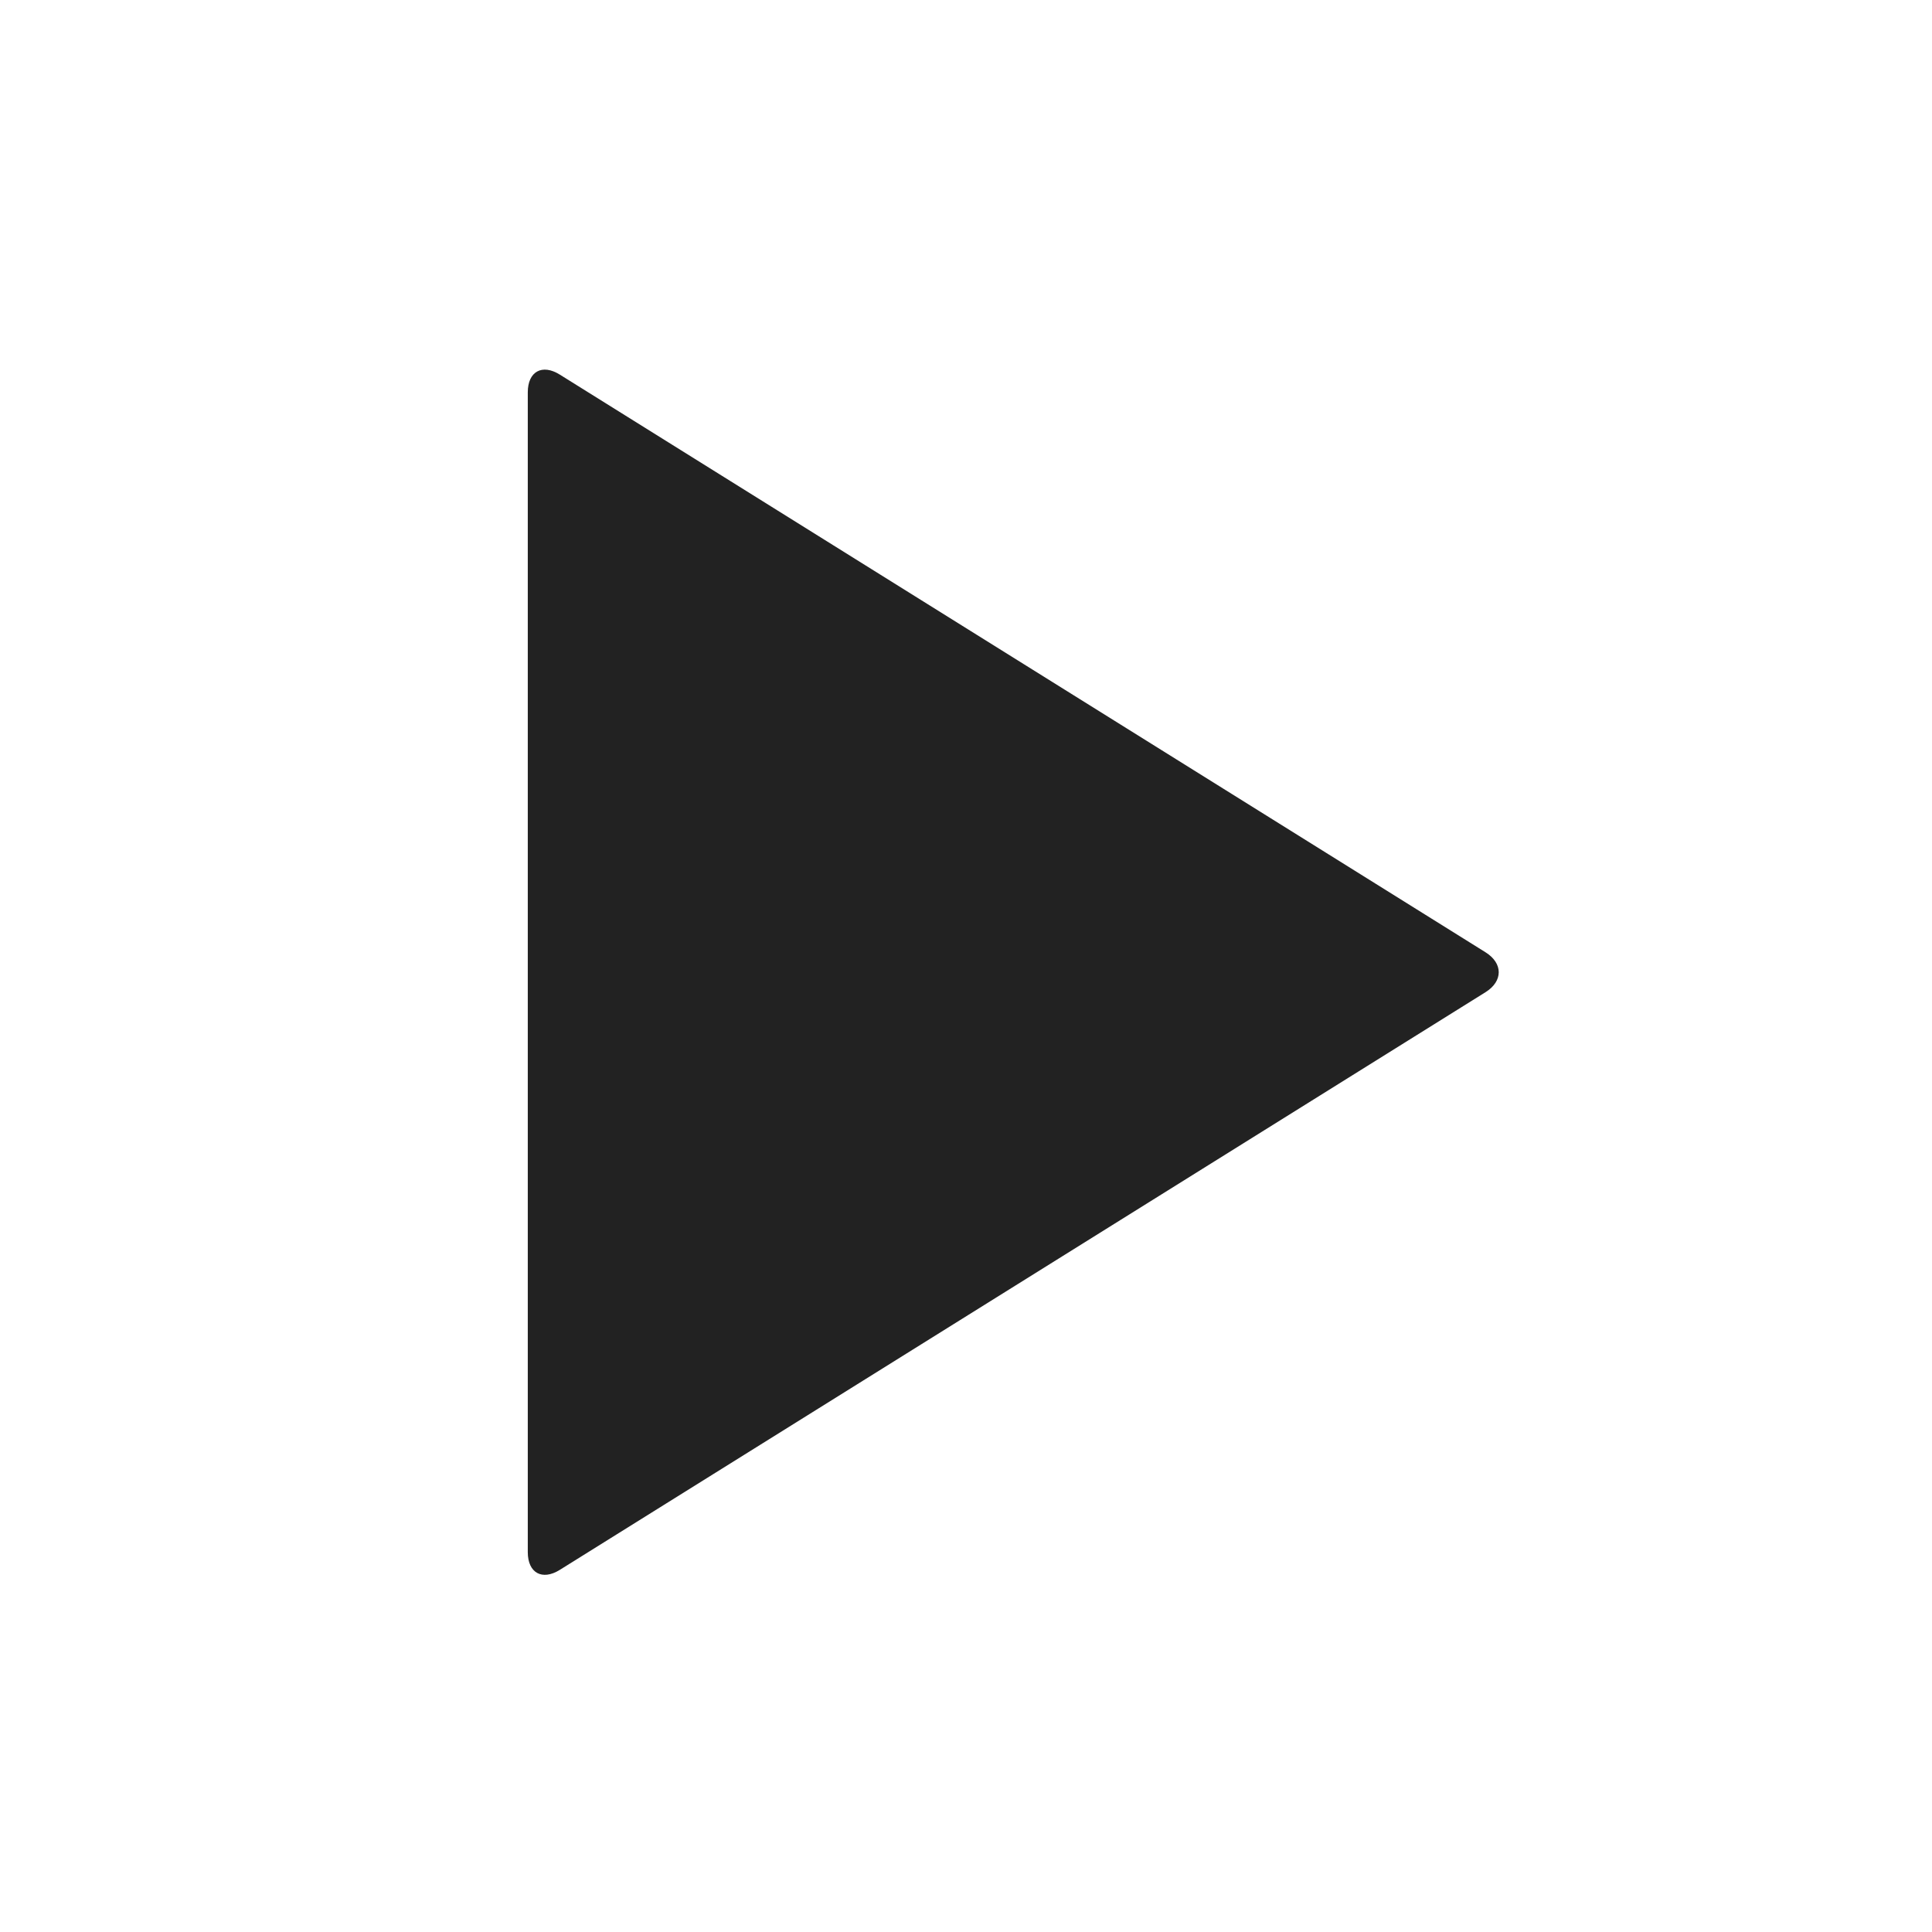 <?xml version="1.0" encoding="UTF-8" standalone="no"?>
<svg width="256px" height="256px" viewBox="0 0 256 256" version="1.1" xmlns="http://www.w3.org/2000/svg" xmlns:xlink="http://www.w3.org/1999/xlink">
    <!-- Generator: Sketch 39.1 (31720) - http://www.bohemiancoding.com/sketch -->
    <title>PBS-play</title>
    <desc>Created with Sketch.</desc>
    <defs></defs>
    <g id="Page-1" stroke="none" stroke-width="1" fill="none" fill-rule="evenodd">
        <g id="PBS-play" fill="#222222">
            <path d="M131.864,66.504 C133.326,64.16 135.7,64.165 137.159,66.504 L213.701,189.161 C215.163,191.504 214.112,193.404 211.349,193.404 L57.674,193.404 C54.913,193.404 53.863,191.499 55.322,189.161 L131.864,66.504 Z" id="Triangle" transform="translate(134.513, 128.825) scale(-1, 1) rotate(-90) translate(-134.513, -128.825) "></path>
        </g>
    </g>
</svg>